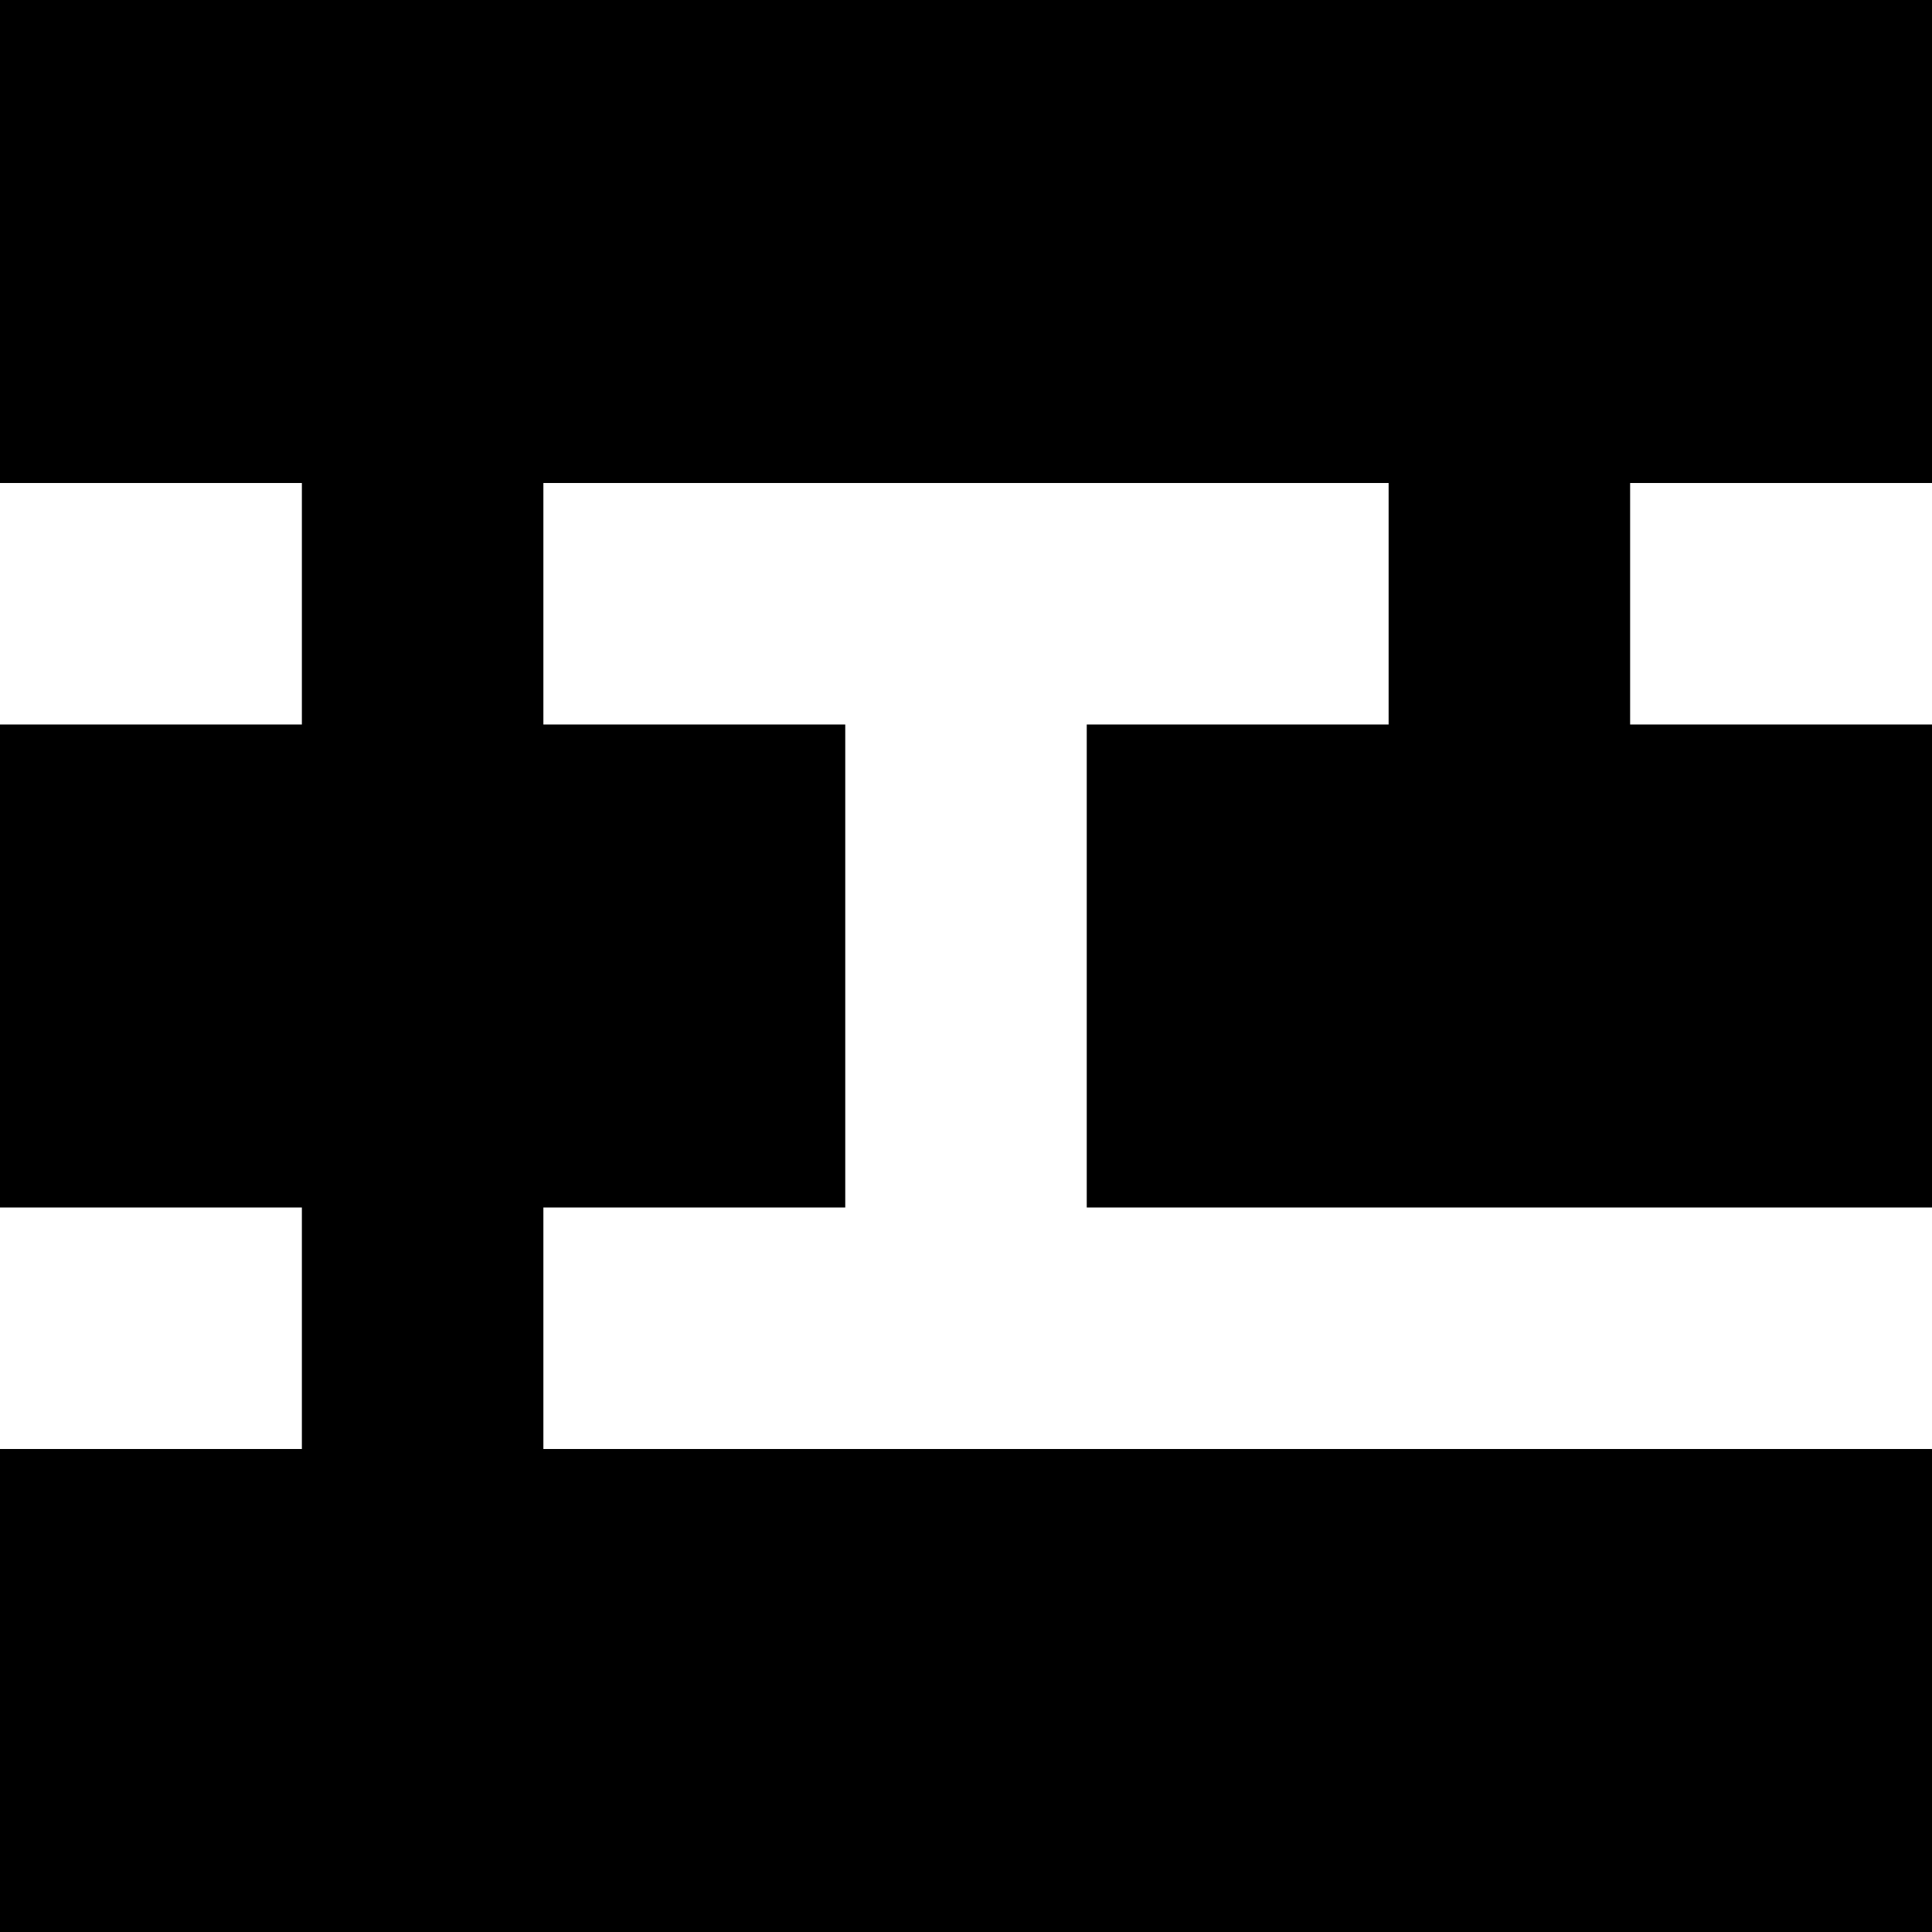 <svg width="16" height="16" viewBox="0 0 16 16" fill="none" xmlns="http://www.w3.org/2000/svg">
    <path fill-rule="evenodd" clip-rule="evenodd"
        d="M0 0H16V4H13.5V6H16V10H9V6H11.5V4H4.5V6H7V10H4.5V12H16V16H0V12H2.5V10H0V6H2.5V4H0V0Z" fill="black" />
</svg>
